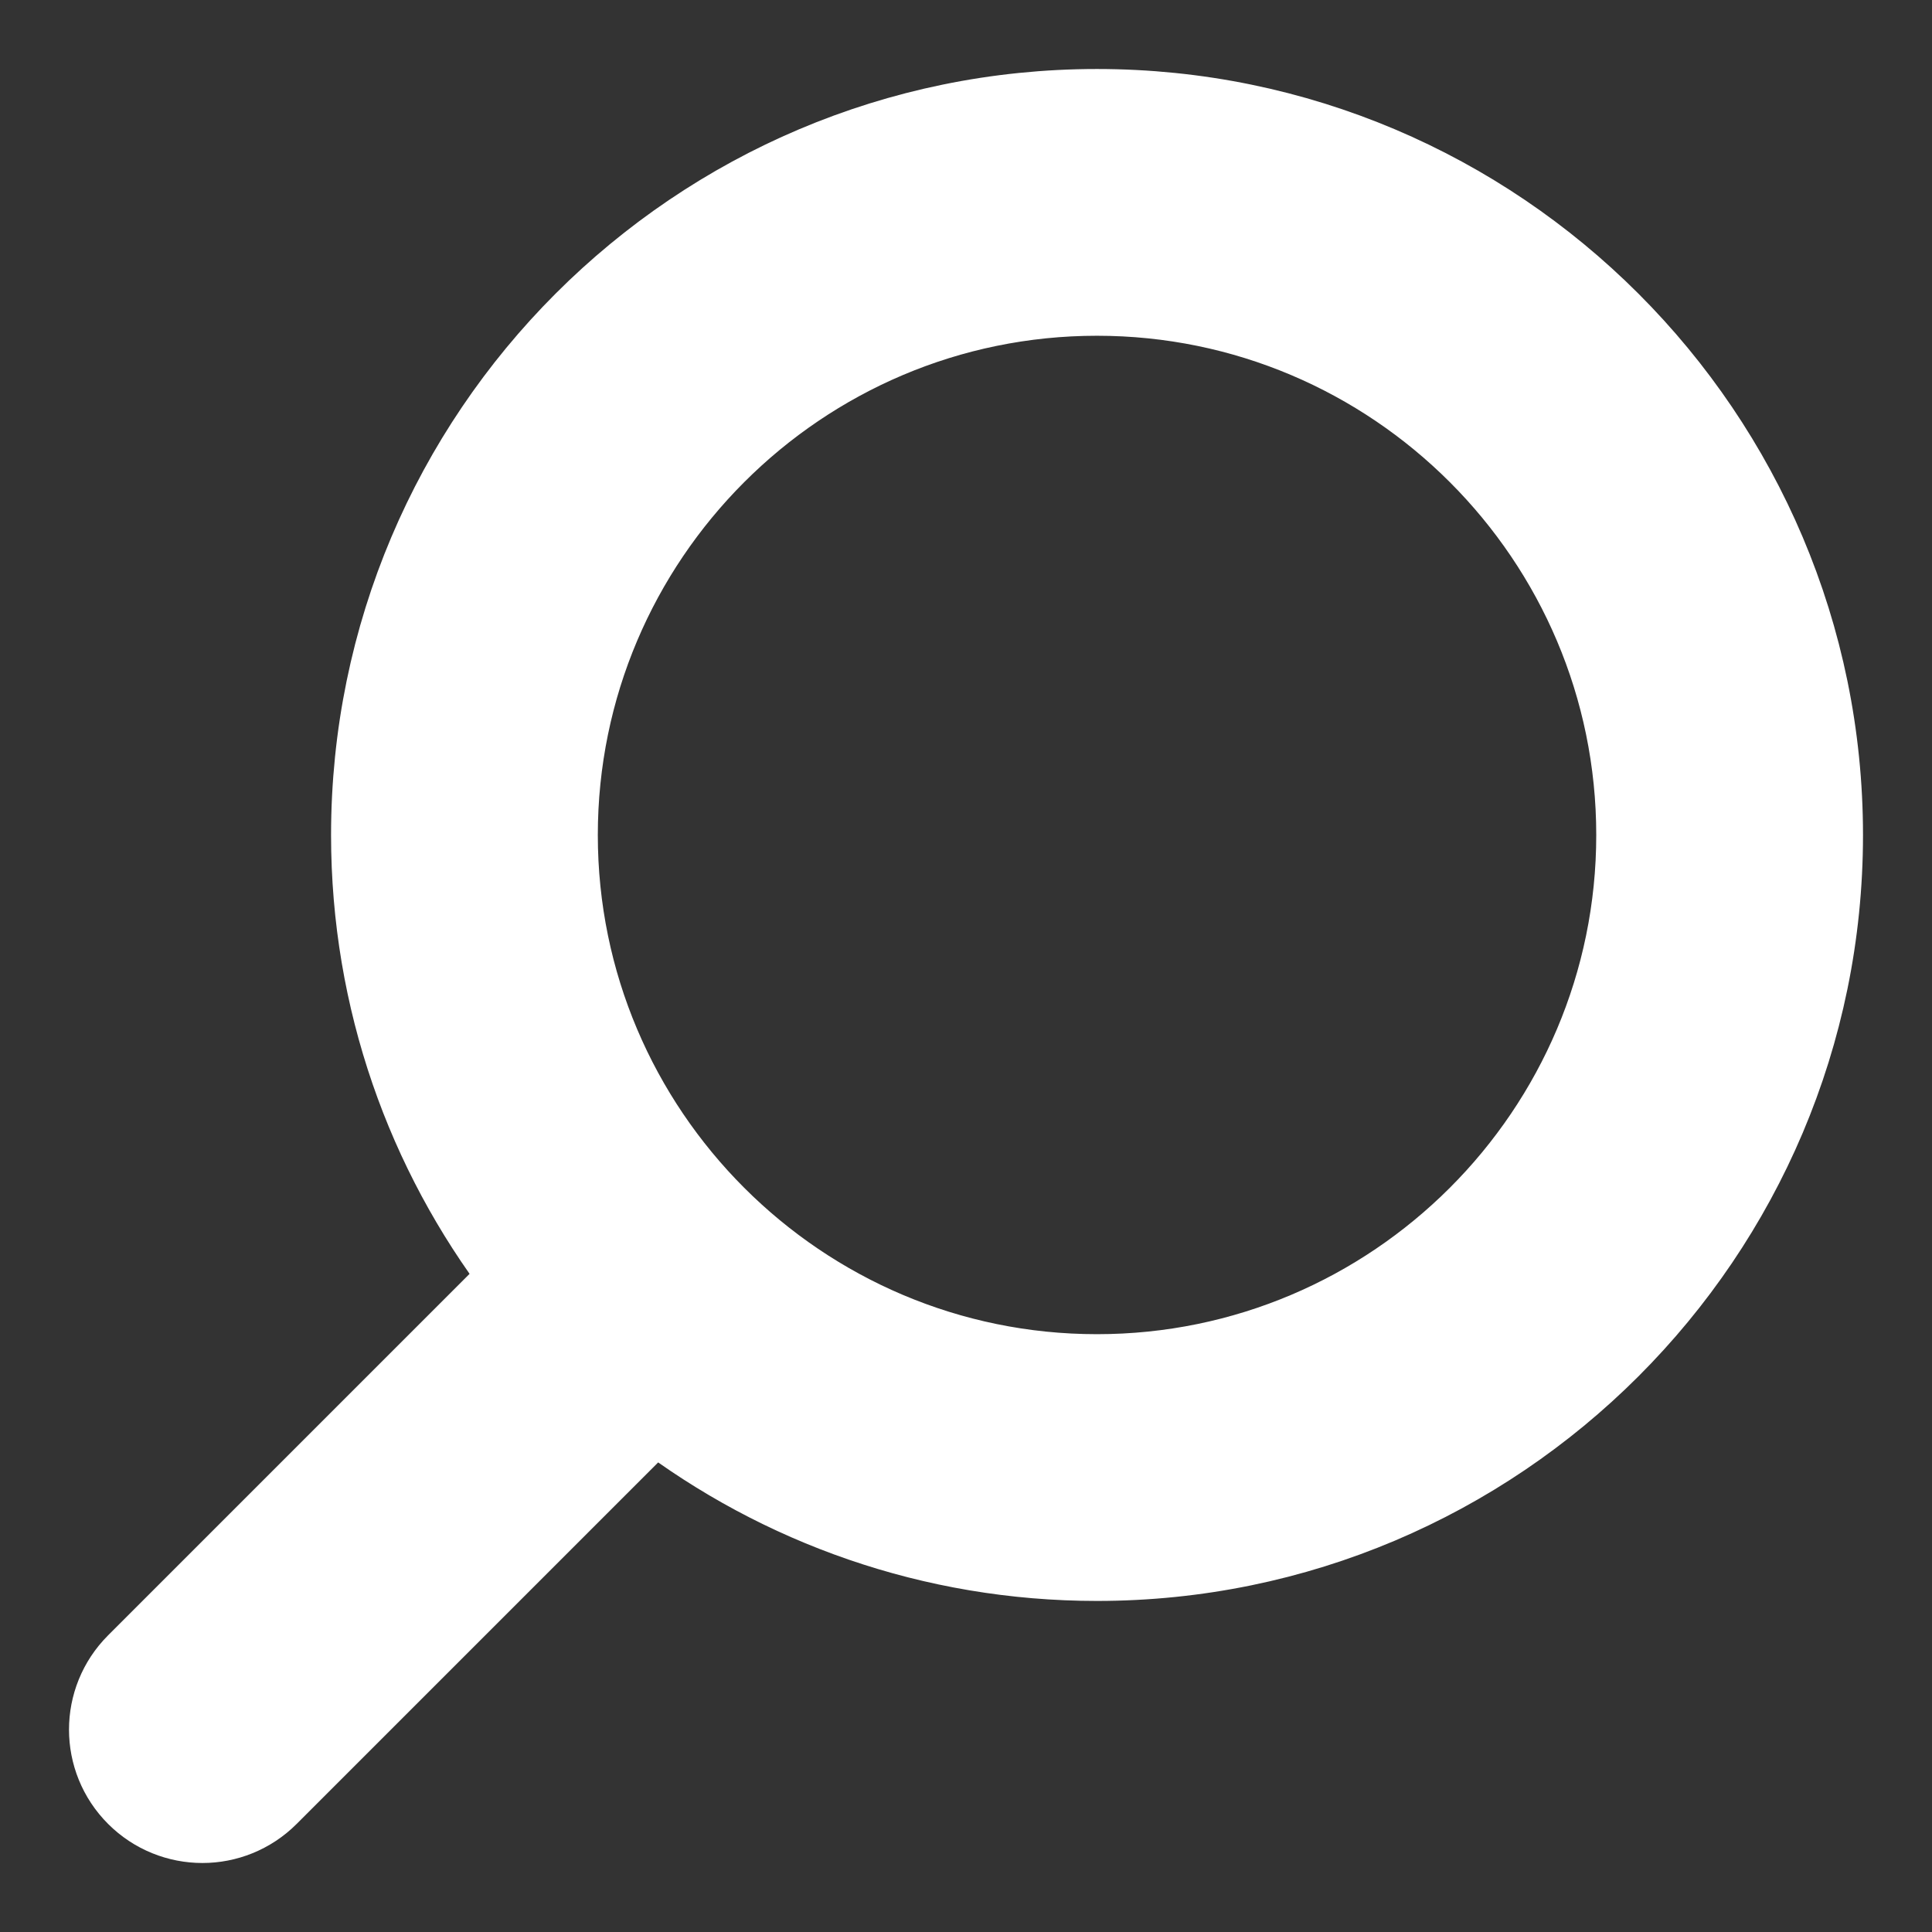 <svg width="14" height="14" viewBox="0 0 14 14" fill="none" xmlns="http://www.w3.org/2000/svg">
    <rect x="0" y="0" width="14" height="14" fill="#333333" stroke="none"/>
    <path d="M0.96 12.027L3.731 9.256C3.052 8.366 2.649 7.254 2.649 6.051C2.649 3.128 5.026 0.75 7.949 0.75C10.872 0.75 13.25 3.128 13.25 6.051C13.25 8.974 10.872 11.351 7.949 11.351C6.746 11.351 5.635 10.948 4.744 10.269L1.973 13.04C1.973 13.04 1.973 13.04 1.973 13.04C1.833 13.18 1.649 13.25 1.467 13.25C1.284 13.25 1.1 13.18 0.96 13.04C0.68 12.76 0.68 12.307 0.96 12.027C0.96 12.027 0.96 12.027 0.96 12.027ZM11.817 6.051C11.817 3.918 10.082 2.183 7.949 2.183C5.817 2.183 4.082 3.918 4.082 6.051C4.082 8.183 5.817 9.918 7.949 9.918C10.082 9.918 11.817 8.183 11.817 6.051Z" fill="white" stroke="white" stroke-width="0.5"/>
</svg>
